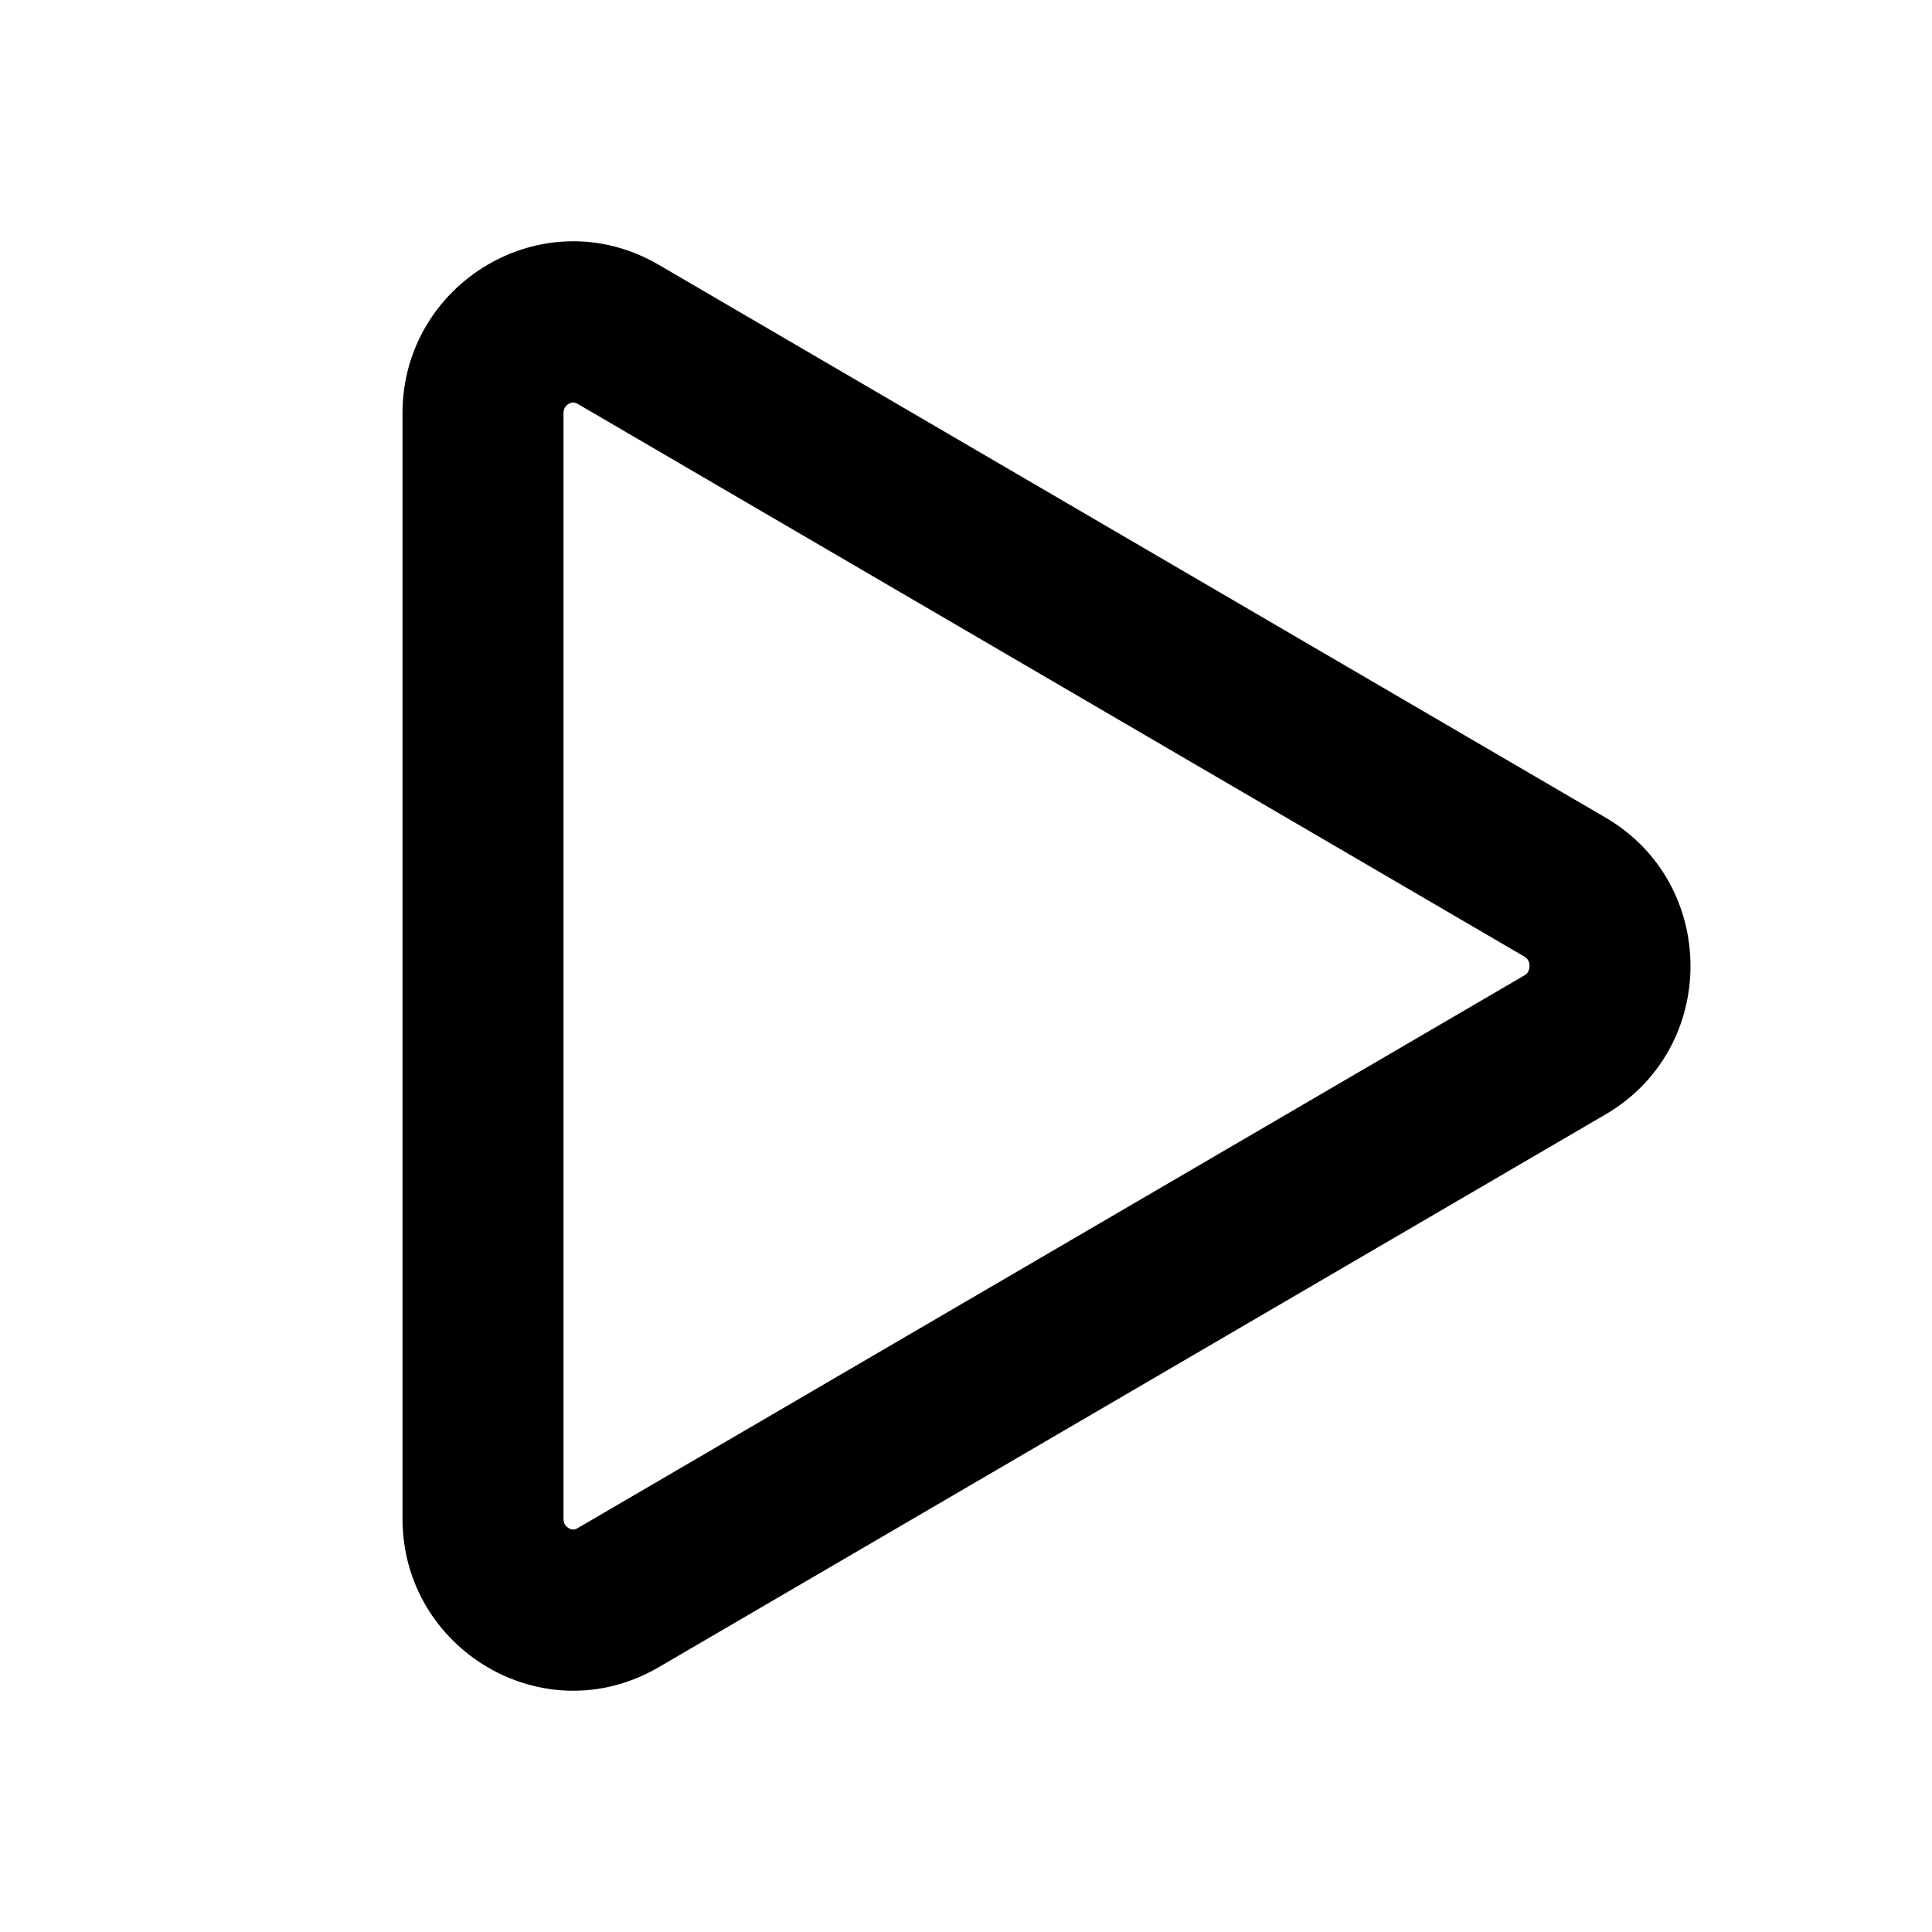 <svg width="1em" height="1em" viewBox="0 0 24 24" fill="none" xmlns="http://www.w3.org/2000/svg">
<path fill="currentColor" fill-rule="evenodd" clip-rule="evenodd" d="M7.017 5.063C7.009 5.077 7 5.099 7 5.134L7 18.866C7 18.901 7.009 18.923 7.017 18.937C7.027 18.954 7.043 18.971 7.064 18.983C7.085 18.995 7.105 19 7.12 19C7.132 19 7.15 18.998 7.176 18.983L18.936 12.117C18.962 12.102 18.975 12.086 18.983 12.071C18.993 12.053 19 12.029 19 12C19 11.971 18.993 11.947 18.983 11.929C18.975 11.914 18.962 11.898 18.936 11.883L7.176 5.017C7.15 5.002 7.132 5 7.12 5C7.105 5 7.085 5.005 7.064 5.017C7.043 5.029 7.027 5.046 7.017 5.063ZM5 5.134C5 3.51 6.754 2.455 8.184 3.29L19.944 10.156C21.352 10.977 21.352 13.023 19.944 13.844L8.184 20.71C6.754 21.545 5 20.49 5 18.866L5 5.134Z" />
</svg>
